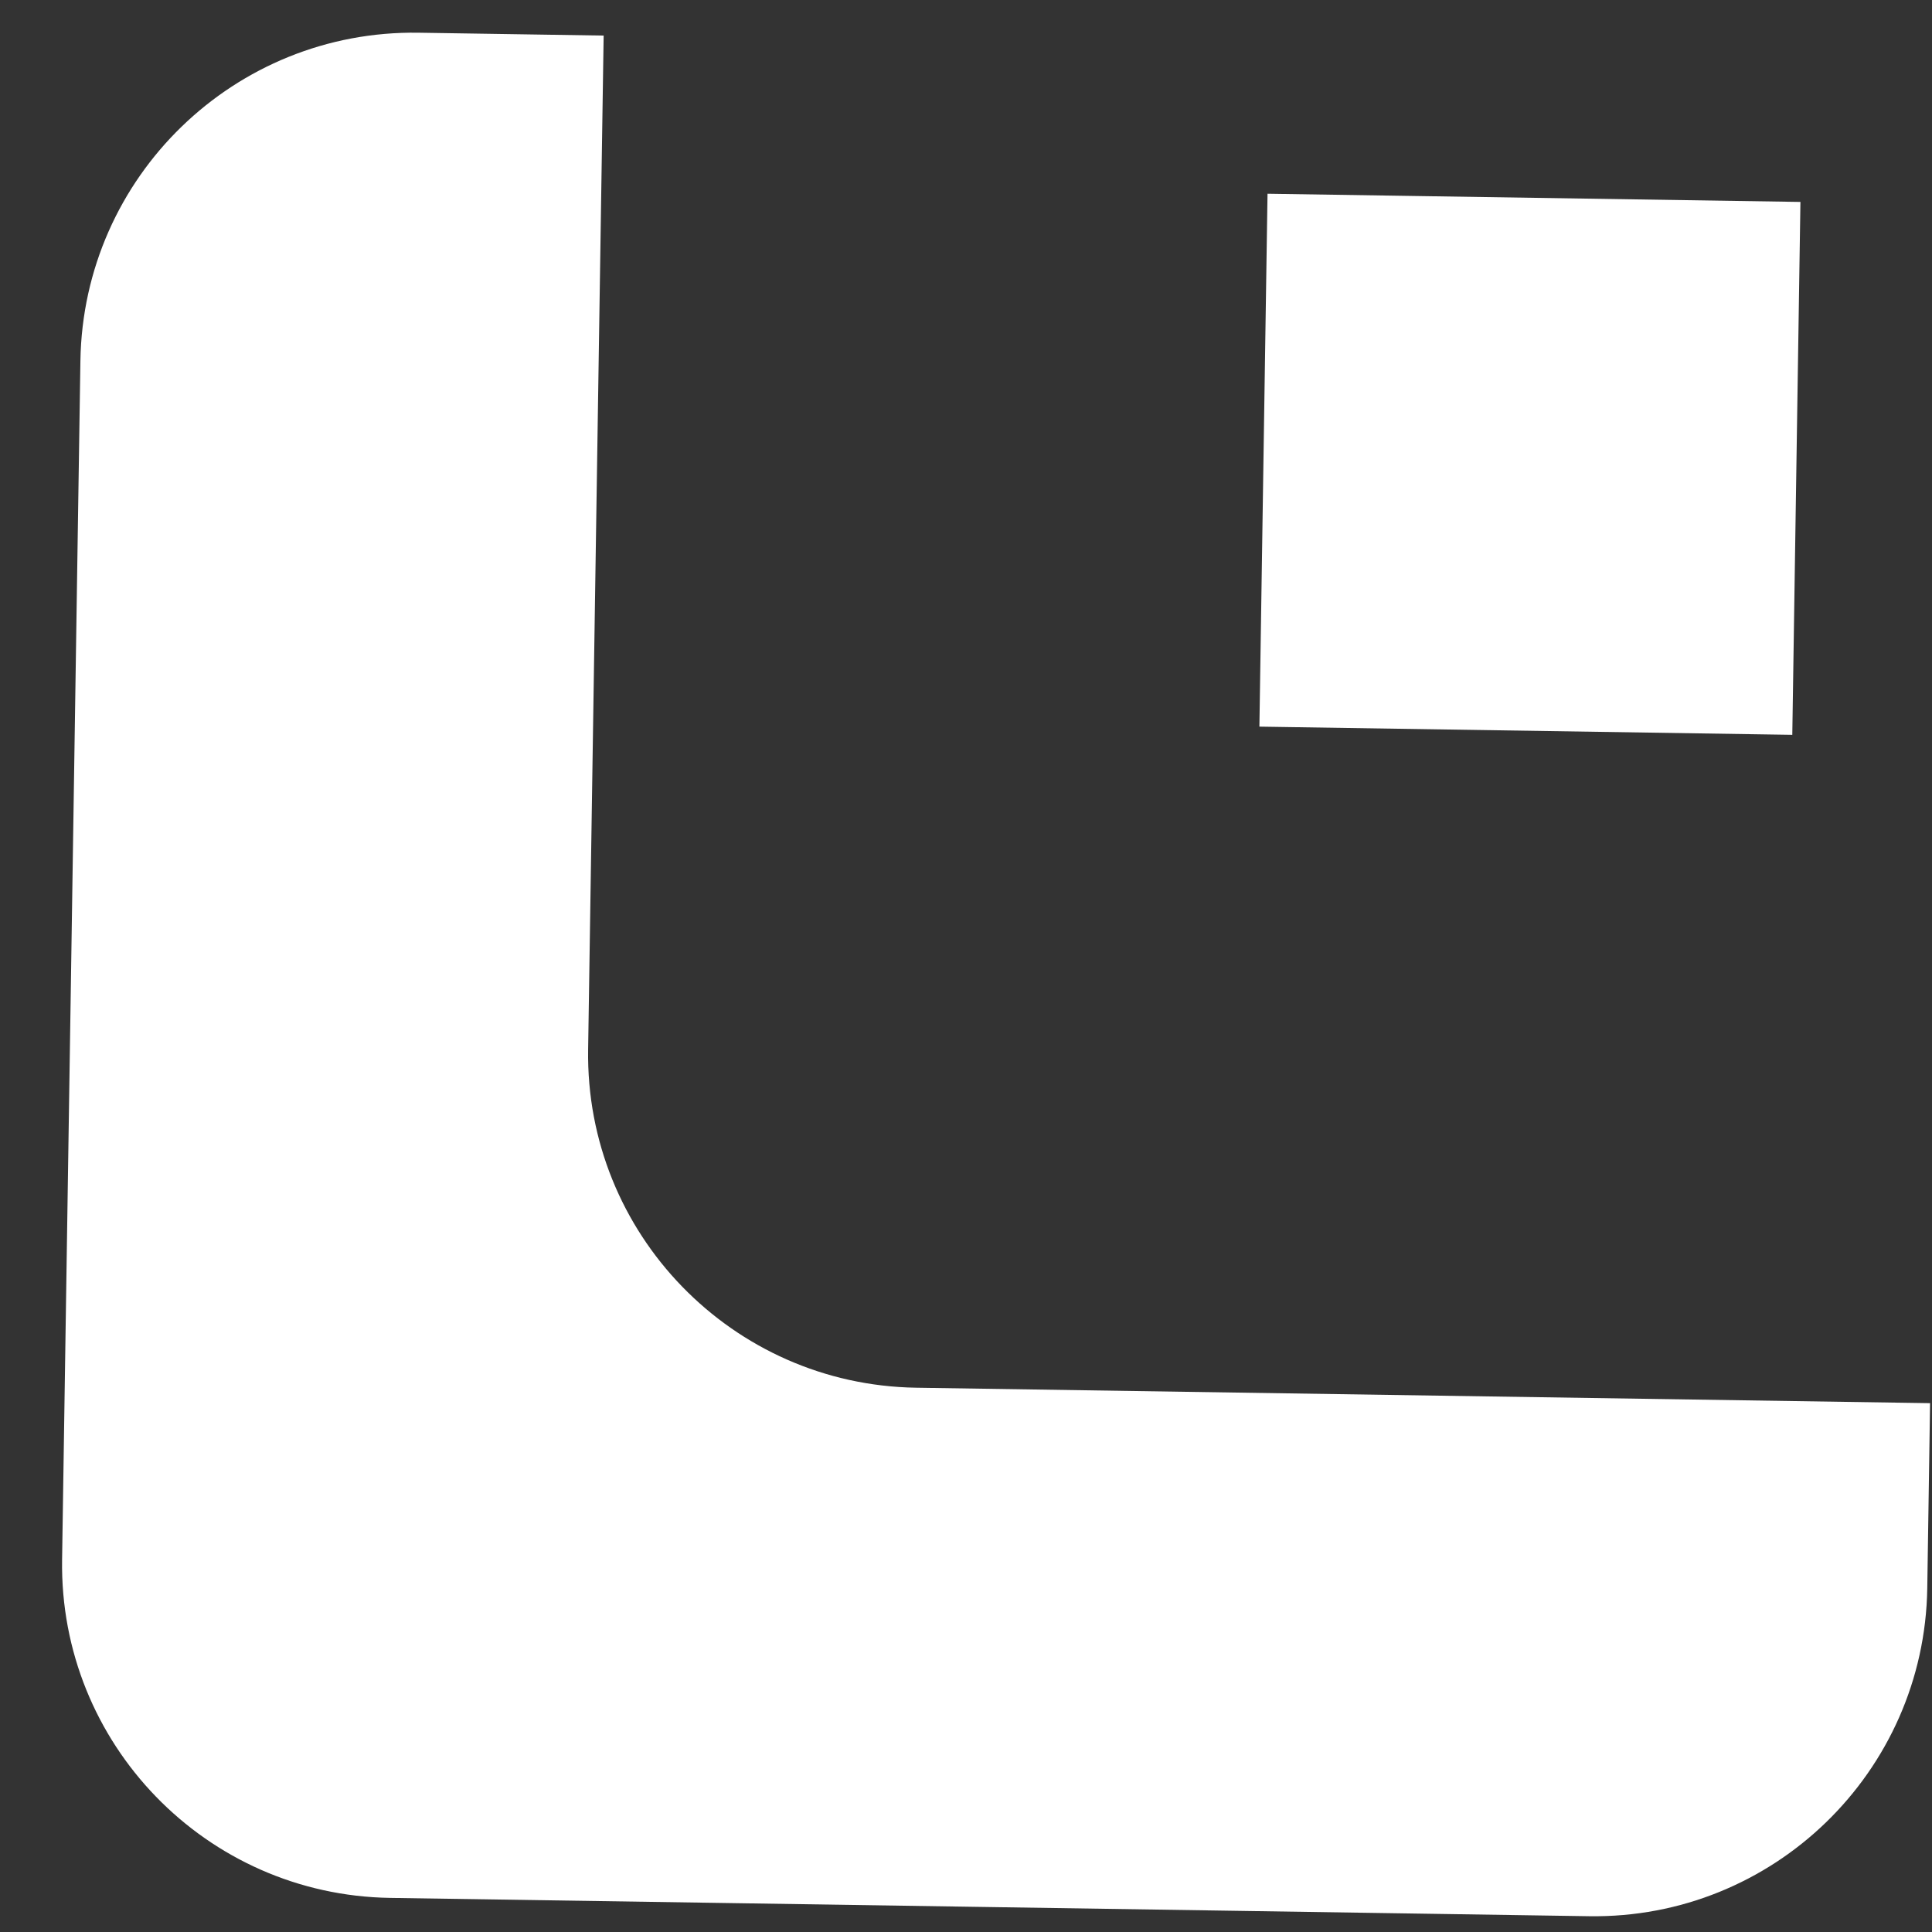 <svg width="29" height="29" viewBox="0 0 29 29" fill="none" xmlns="http://www.w3.org/2000/svg">
<rect x="0" y="0" width="29" height="29" fill="#333333" stroke="none"/>
<path fill-rule="evenodd" clip-rule="evenodd" d="M26.903 11.03L18.904 10.907L19.026 2.908L27.025 3.031L26.903 11.03ZM13.751 20.83C10.99 20.787 8.786 18.515 8.828 15.754L9.061 0.534L6.283 0.491C3.522 0.449 1.25 2.653 1.207 5.414L0.932 23.412C0.89 26.173 3.094 28.446 5.855 28.488L23.853 28.763C26.614 28.805 28.887 26.601 28.929 23.84L28.971 21.062L13.751 20.83Z" fill="white"/>
</svg>
